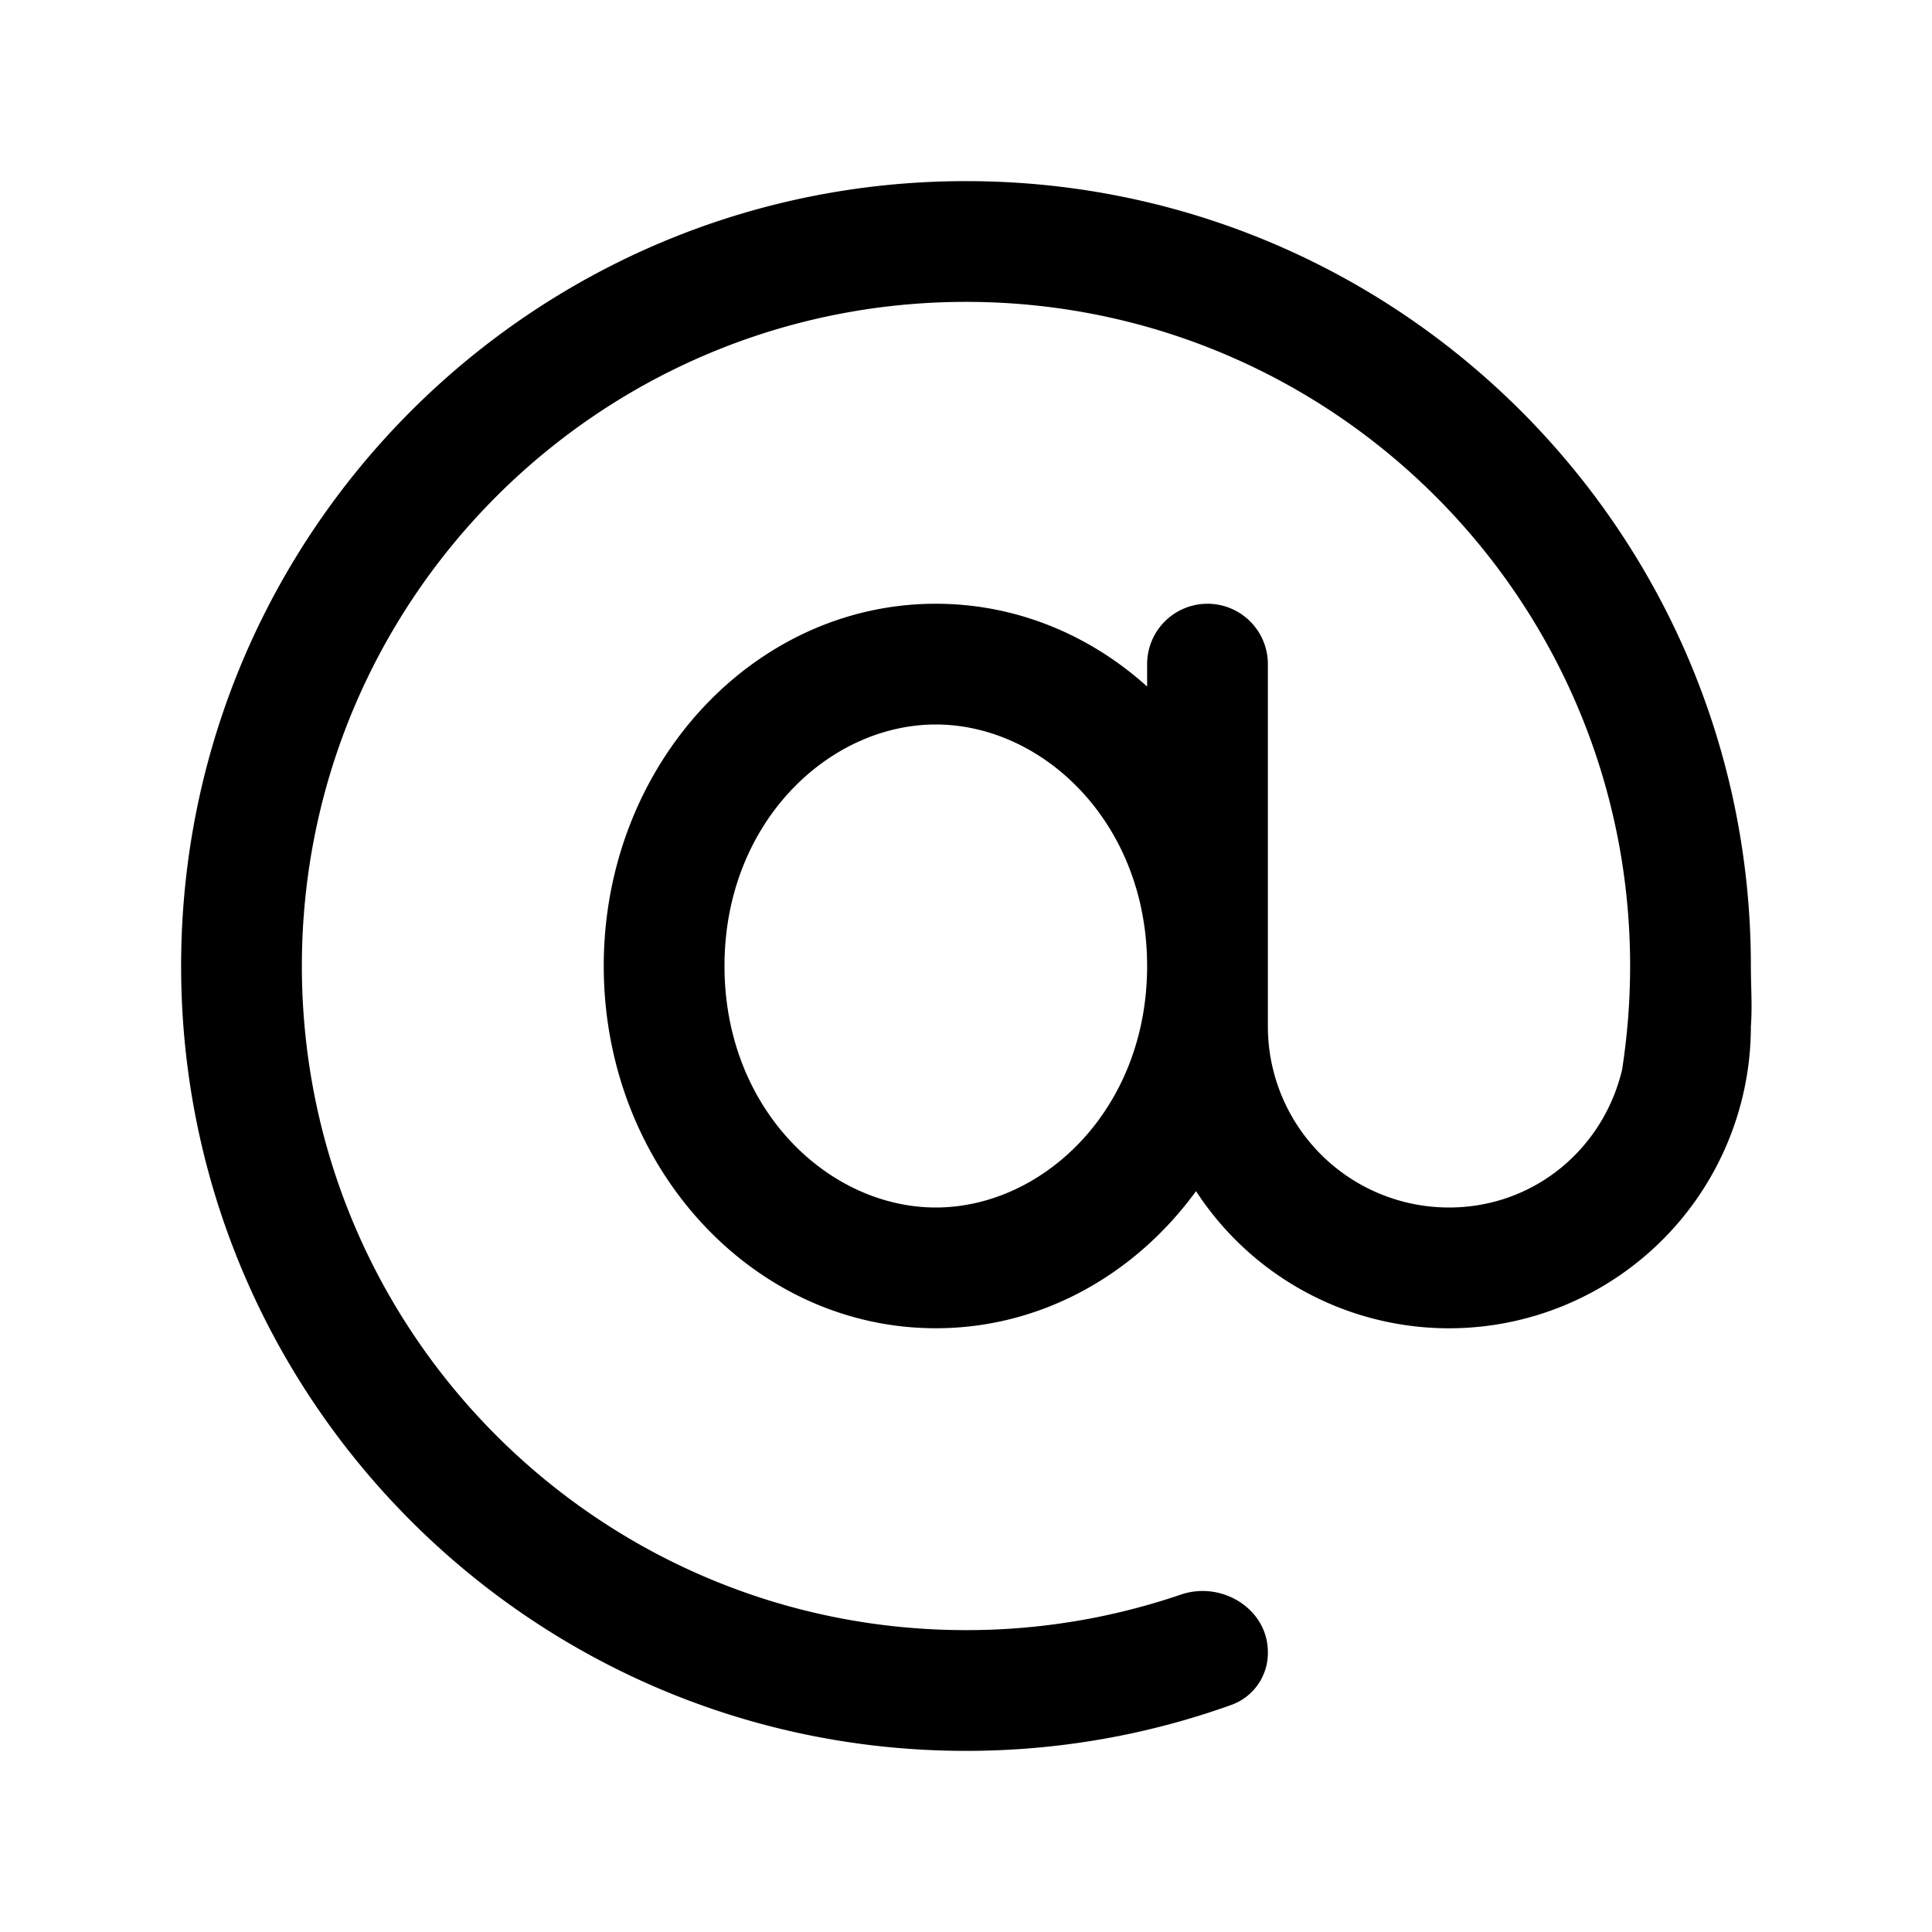 <svg xmlns="http://www.w3.org/2000/svg" width="1em" height="1em" viewBox="0 0 32 32"><path fill="currentColor" d="M19.56 26.411A10.986 10.986 0 0 1 16 27C9.925 27 5 22.075 5 16S9.925 5 16 5s11 4.925 11 11c0 .573-.045 1.151-.133 1.717C26.557 19.027 25.41 20 24 20a3 3 0 0 1-3-3v-6a1 1 0 1 0-2 0v.371C18.05 10.515 16.83 10 15.5 10c-3.038 0-5.5 2.686-5.5 6s2.462 6 5.5 6c1.746 0 3.302-.887 4.31-2.271A5 5 0 0 0 29 17c.025-.33 0-.663 0-1c0-7.18-5.82-13-13-13S3 8.82 3 16s5.82 13 13 13c1.546 0 3.03-.27 4.405-.765a.915.915 0 0 0 .595-.87c0-.715-.762-1.185-1.44-.954M15.5 20c-1.773 0-3.5-1.623-3.5-4c0-2.376 1.727-4 3.5-4s3.5 1.624 3.5 4c0 2.377-1.727 4-3.5 4"/></svg>